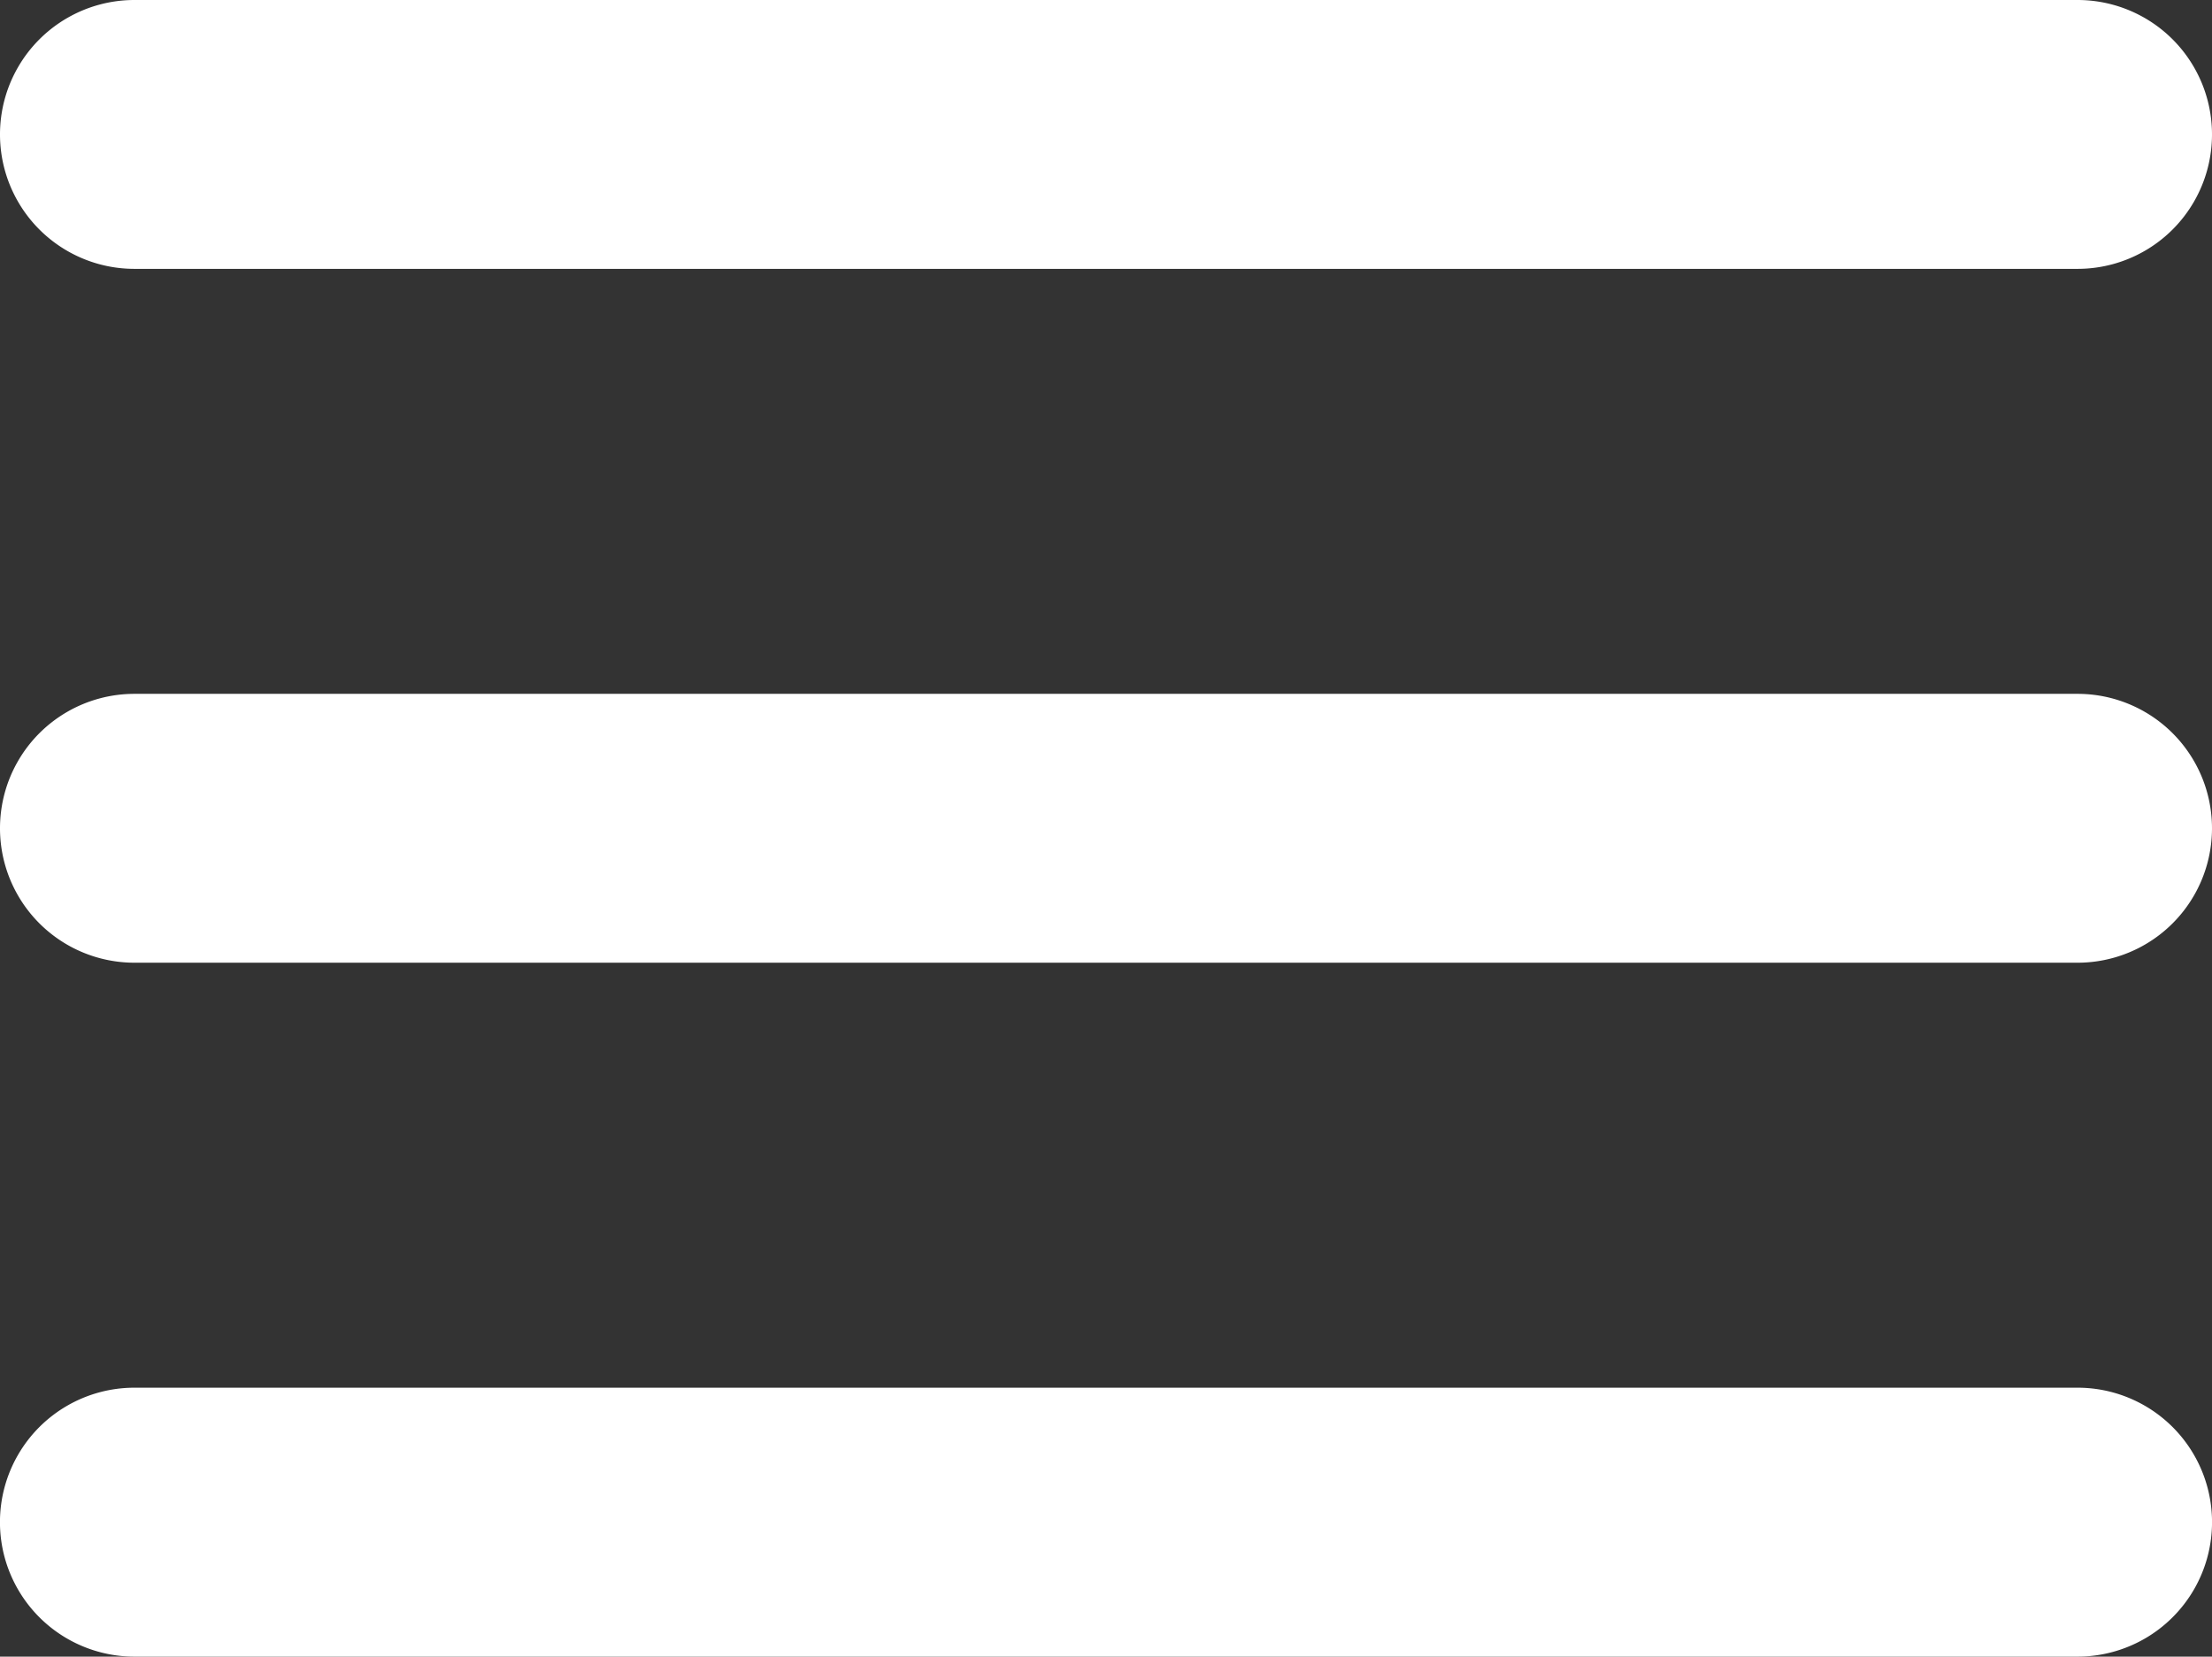 <svg xmlns="http://www.w3.org/2000/svg" width="32" height="23.969" viewBox="0 0 32 23.969">
  <rect x="0" y="0" width="32" height="23.969" fill="#333333" stroke="none"/>
  <g id="ic-menu" transform="translate(0 -4.016)">
    <path id="Path_1728" data-name="Path 1728" d="M1.945,7.906h28.11a1.945,1.945,0,0,0,0-3.89H1.945a1.945,1.945,0,1,0,0,3.89Z" fill="#fff"/>
    <path id="Path_1729" data-name="Path 1729" d="M30.055,14.055H1.945a1.945,1.945,0,1,0,0,3.89h28.11a1.945,1.945,0,0,0,0-3.89Z" fill="#fff"/>
    <path id="Path_1730" data-name="Path 1730" d="M30.055,24.094H1.945a1.945,1.945,0,0,0,0,3.891h28.11a1.945,1.945,0,0,0,0-3.891Z" fill="#fff"/>
  </g>
</svg>
